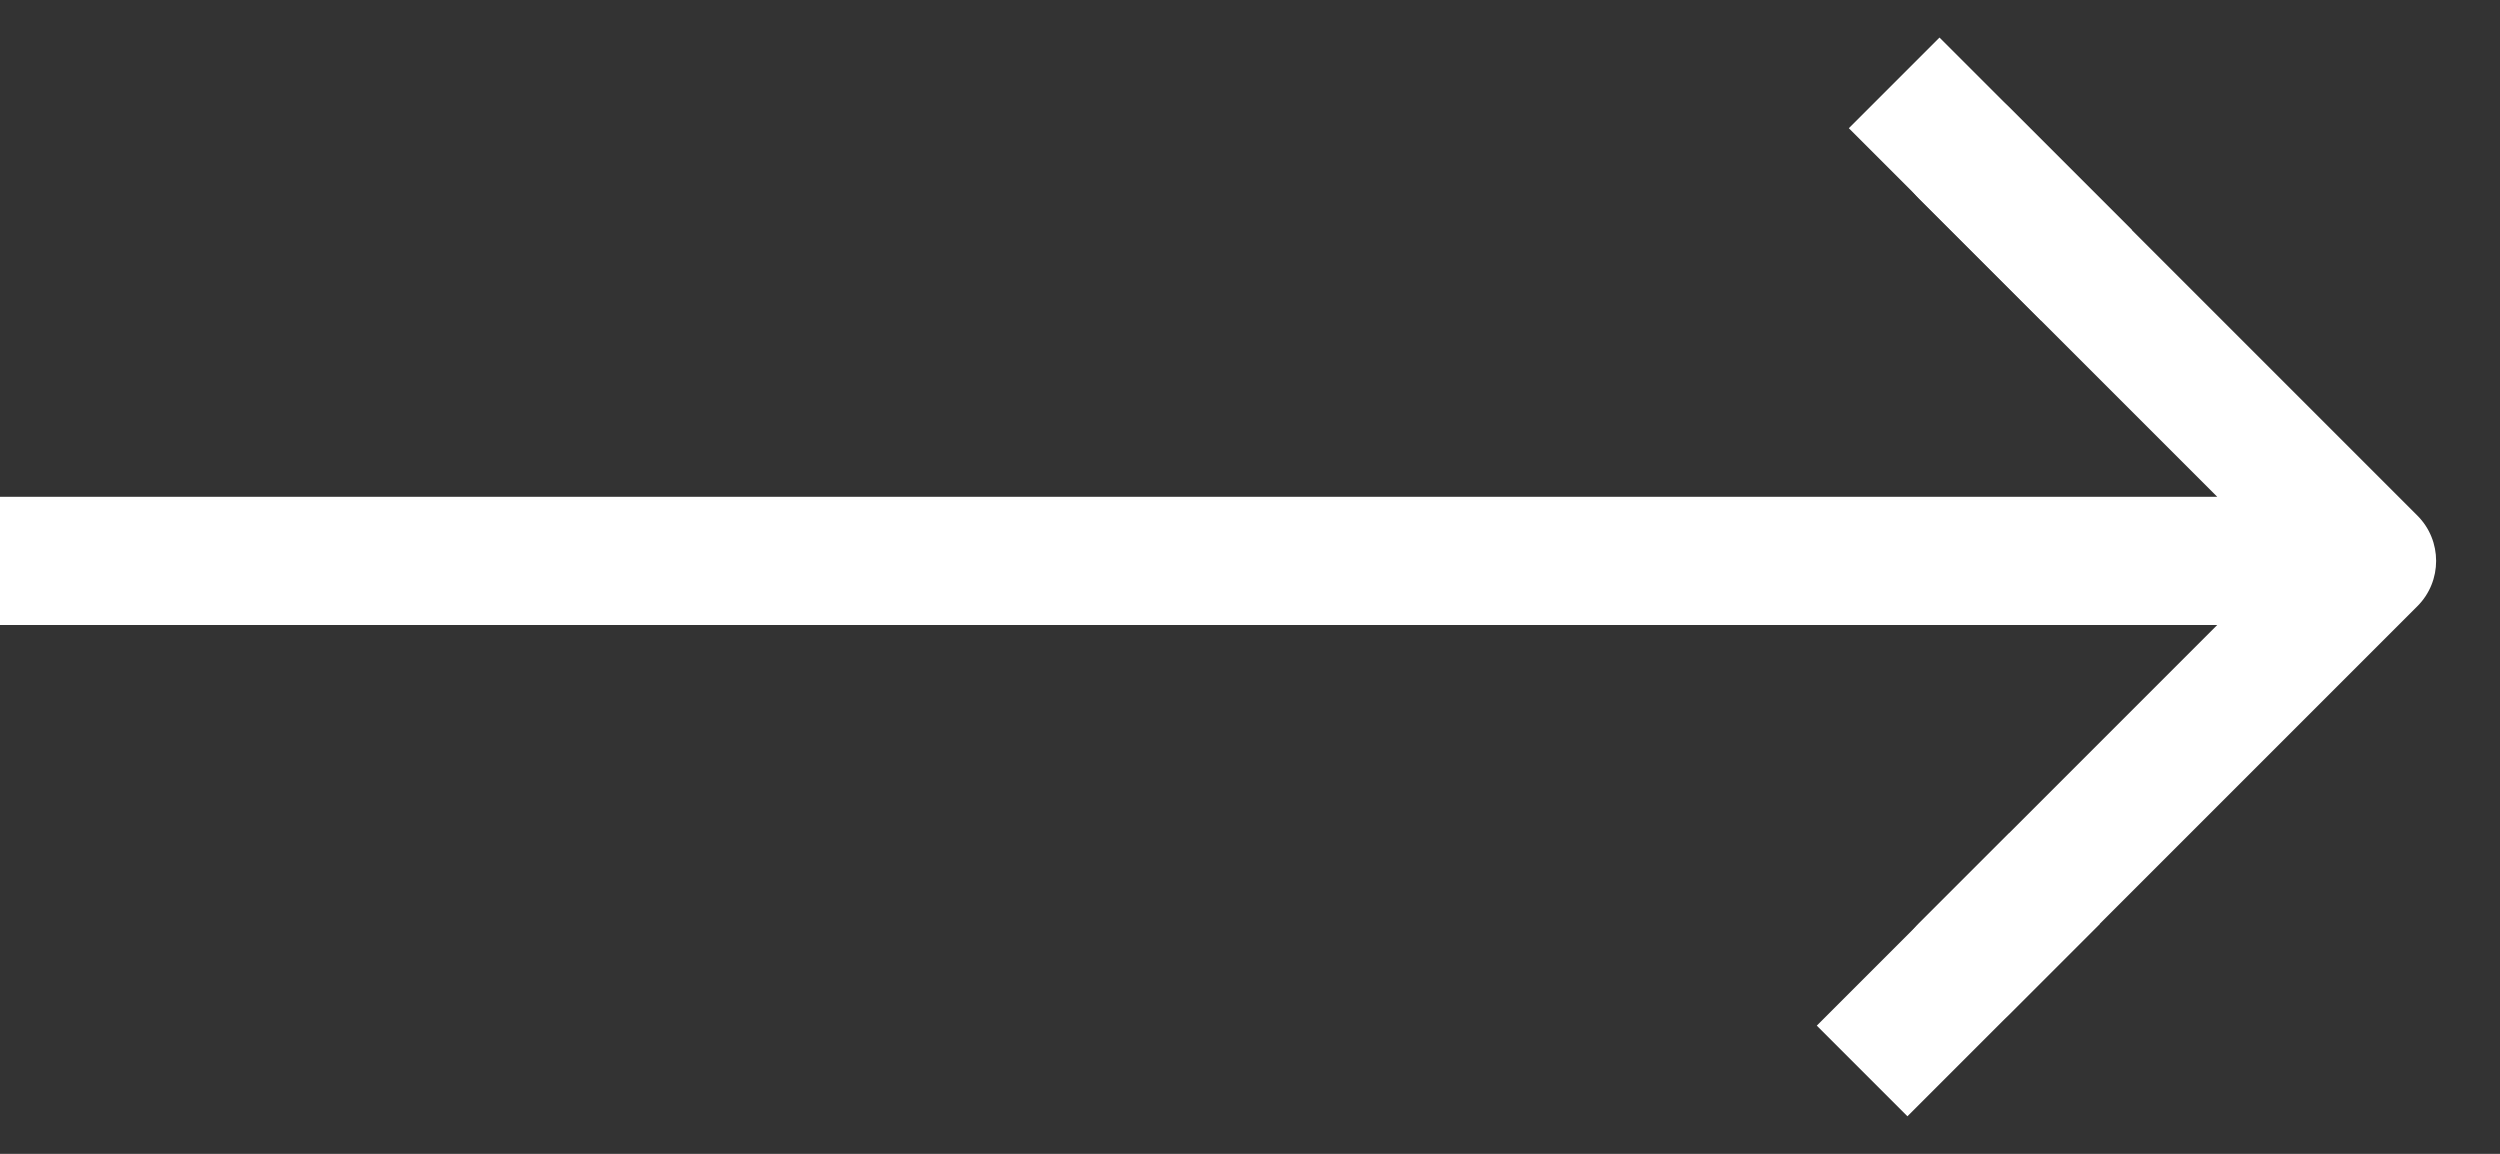 <svg width="39" height="18" viewBox="0 0 39 18" fill="none" xmlns="http://www.w3.org/2000/svg">
<rect x="0" y="0" width="39" height="18" fill="#333333" stroke="none"/>
<path d="M1 7.75H0V9.75H1V7.75ZM37.711 9.457C38.101 9.067 38.101 8.433 37.711 8.043L31.347 1.679C30.956 1.288 30.323 1.288 29.932 1.679C29.542 2.069 29.542 2.703 29.932 3.093L35.589 8.75L29.932 14.407C29.542 14.797 29.542 15.431 29.932 15.821C30.323 16.212 30.956 16.212 31.347 15.821L37.711 9.457ZM1 9.75H37.004V7.75H1V9.75Z" fill="white"/>
<line x1="29.549" y1="1.293" x2="32.549" y2="4.293" stroke="white" stroke-width="2"/>
<line x1="32.049" y1="13.707" x2="29.049" y2="16.707" stroke="white" stroke-width="2"/>
</svg>

